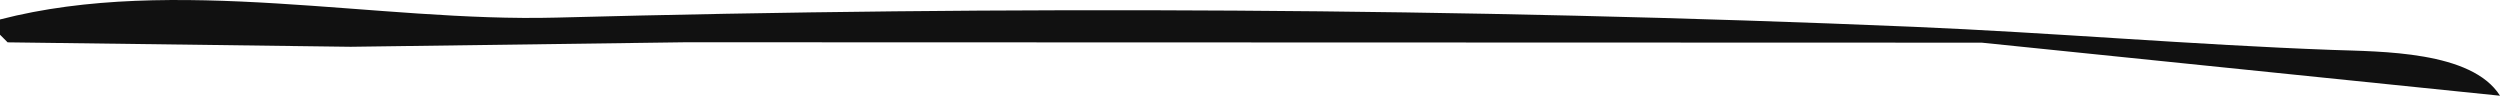 <?xml version="1.0" encoding="UTF-8" standalone="no"?>
<!-- Created with Inkscape (http://www.inkscape.org/) -->

<svg
   width="86.783mm"
   height="3.321mm"
   viewBox="0 0 86.783 3.321"
   version="1.1"
   id="svg1"
   xml:space="preserve"
   xmlns:inkscape="http://www.inkscape.org/namespaces/inkscape"
   xmlns:sodipodi="http://sodipodi.sourceforge.net/DTD/sodipodi-0.dtd"
   xmlns="http://www.w3.org/2000/svg"
   xmlns:svg="http://www.w3.org/2000/svg"><sodipodi:namedview
     id="namedview1"
     pagecolor="#ffffff"
     bordercolor="#000000"
     borderopacity="0.25"
     inkscape:showpageshadow="2"
     inkscape:pageopacity="0.0"
     inkscape:pagecheckerboard="0"
     inkscape:deskcolor="#d1d1d1"
     inkscape:document-units="mm" /><defs
     id="defs1" /><g
     inkscape:label="Layer 1"
     inkscape:groupmode="layer"
     id="layer1"
     transform="translate(69.267,-42.806)"><path
       style="fill:#111111;stroke:none"
       d="m -69.267,43.482 v 0.529 l 0.265,0.265 11.906,0.154 11.641,-0.157 44.98,0.014 17.992,1.842 c -0.982,-1.559 -4.133,-1.529 -5.821,-1.59 C 6.849,44.361 1.994,43.941 -2.857,43.736 -18.437,43.079 -34.358,43.002 -49.957,43.417 c -6.202,0.165 -13.266,-1.499 -19.311,0.065"
       id="path3" /></g></svg>
